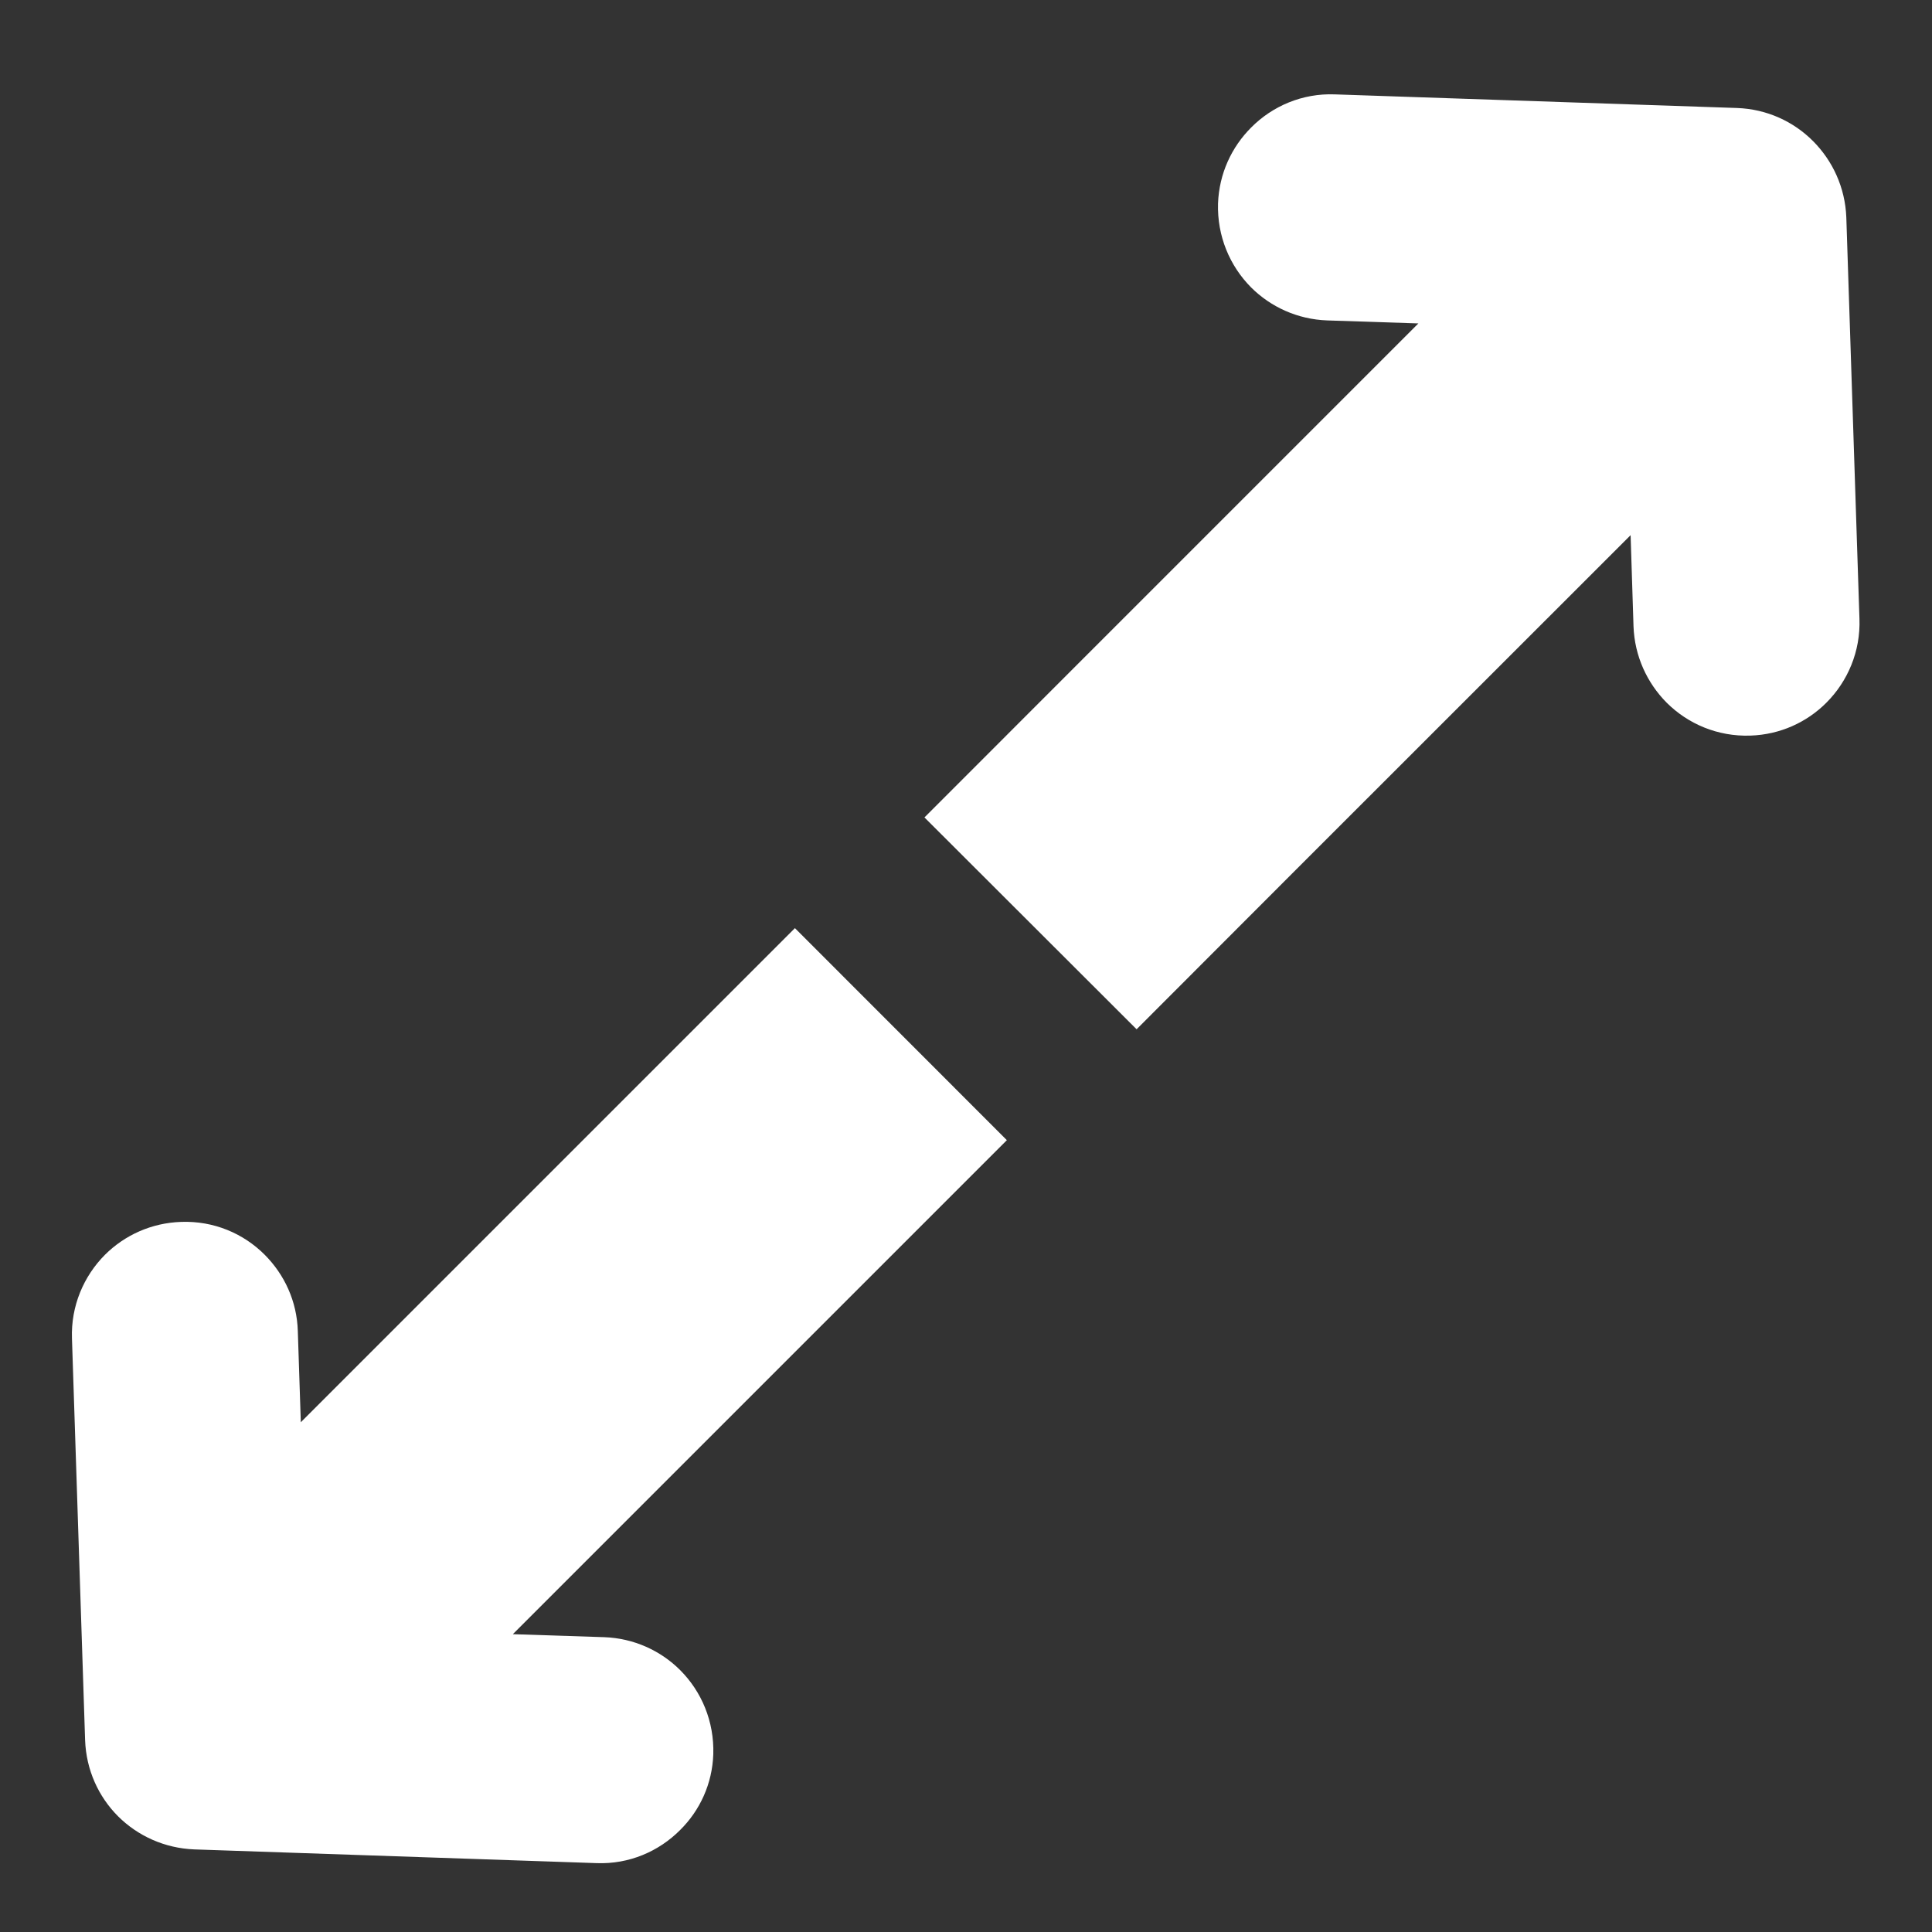 <?xml version="1.0" encoding="utf-8"?>
<!-- Generator: Adobe Illustrator 16.0.4, SVG Export Plug-In . SVG Version: 6.00 Build 0)  -->
<!DOCTYPE svg PUBLIC "-//W3C//DTD SVG 1.1//EN" "http://www.w3.org/Graphics/SVG/1.1/DTD/svg11.dtd">
<svg version="1.1" id="Layer_1" xmlns="http://www.w3.org/2000/svg" xmlns:xlink="http://www.w3.org/1999/xlink" x="0px" y="0px"
	 width="20px" height="20px" viewBox="0 0 20 20" enable-background="new 0 0 20 20" xml:space="preserve">
<rect x="0" y="0" width="20" height="20" fill="#333333" stroke="none"/>
<g>
	<g>
		<path fill="#FFFFFF" d="M8.229,9.608l-1.65,1.65l-3.465,3.465l-0.031-0.943c-0.009-0.31-0.139-0.586-0.342-0.79
			c-0.221-0.222-0.529-0.353-0.865-0.341c-0.309,0.01-0.586,0.138-0.789,0.34c-0.221,0.222-0.354,0.531-0.342,0.867l0.136,4.158
			c0.011,0.309,0.139,0.586,0.342,0.789c0.203,0.202,0.481,0.33,0.789,0.342l4.163,0.142c0.337,0.013,0.645-0.121,0.866-0.343
			c0.204-0.202,0.333-0.478,0.343-0.786c0.01-0.337-0.121-0.647-0.343-0.869c-0.202-0.202-0.48-0.33-0.786-0.341l-0.946-0.031
			l3.463-3.463l1.651-1.651L8.229,9.608z"/>
	</g>
	<g>
		<path fill="#FFFFFF" d="M11.766,10.655l1.648-1.65L16.88,5.54l0.03,0.943c0.011,0.31,0.141,0.587,0.343,0.791
			c0.222,0.221,0.529,0.352,0.866,0.341c0.309-0.01,0.585-0.138,0.787-0.34c0.222-0.222,0.355-0.532,0.343-0.869L19.113,2.25
			c-0.012-0.308-0.141-0.585-0.344-0.789s-0.48-0.332-0.787-0.343l-4.164-0.141c-0.336-0.013-0.646,0.121-0.866,0.343
			c-0.202,0.202-0.332,0.477-0.343,0.787c-0.01,0.336,0.121,0.646,0.343,0.869c0.202,0.201,0.479,0.33,0.788,0.341l0.943,0.031
			l-3.463,3.463L9.57,8.462L11.766,10.655z"/>
	</g>
</g>
</svg>
